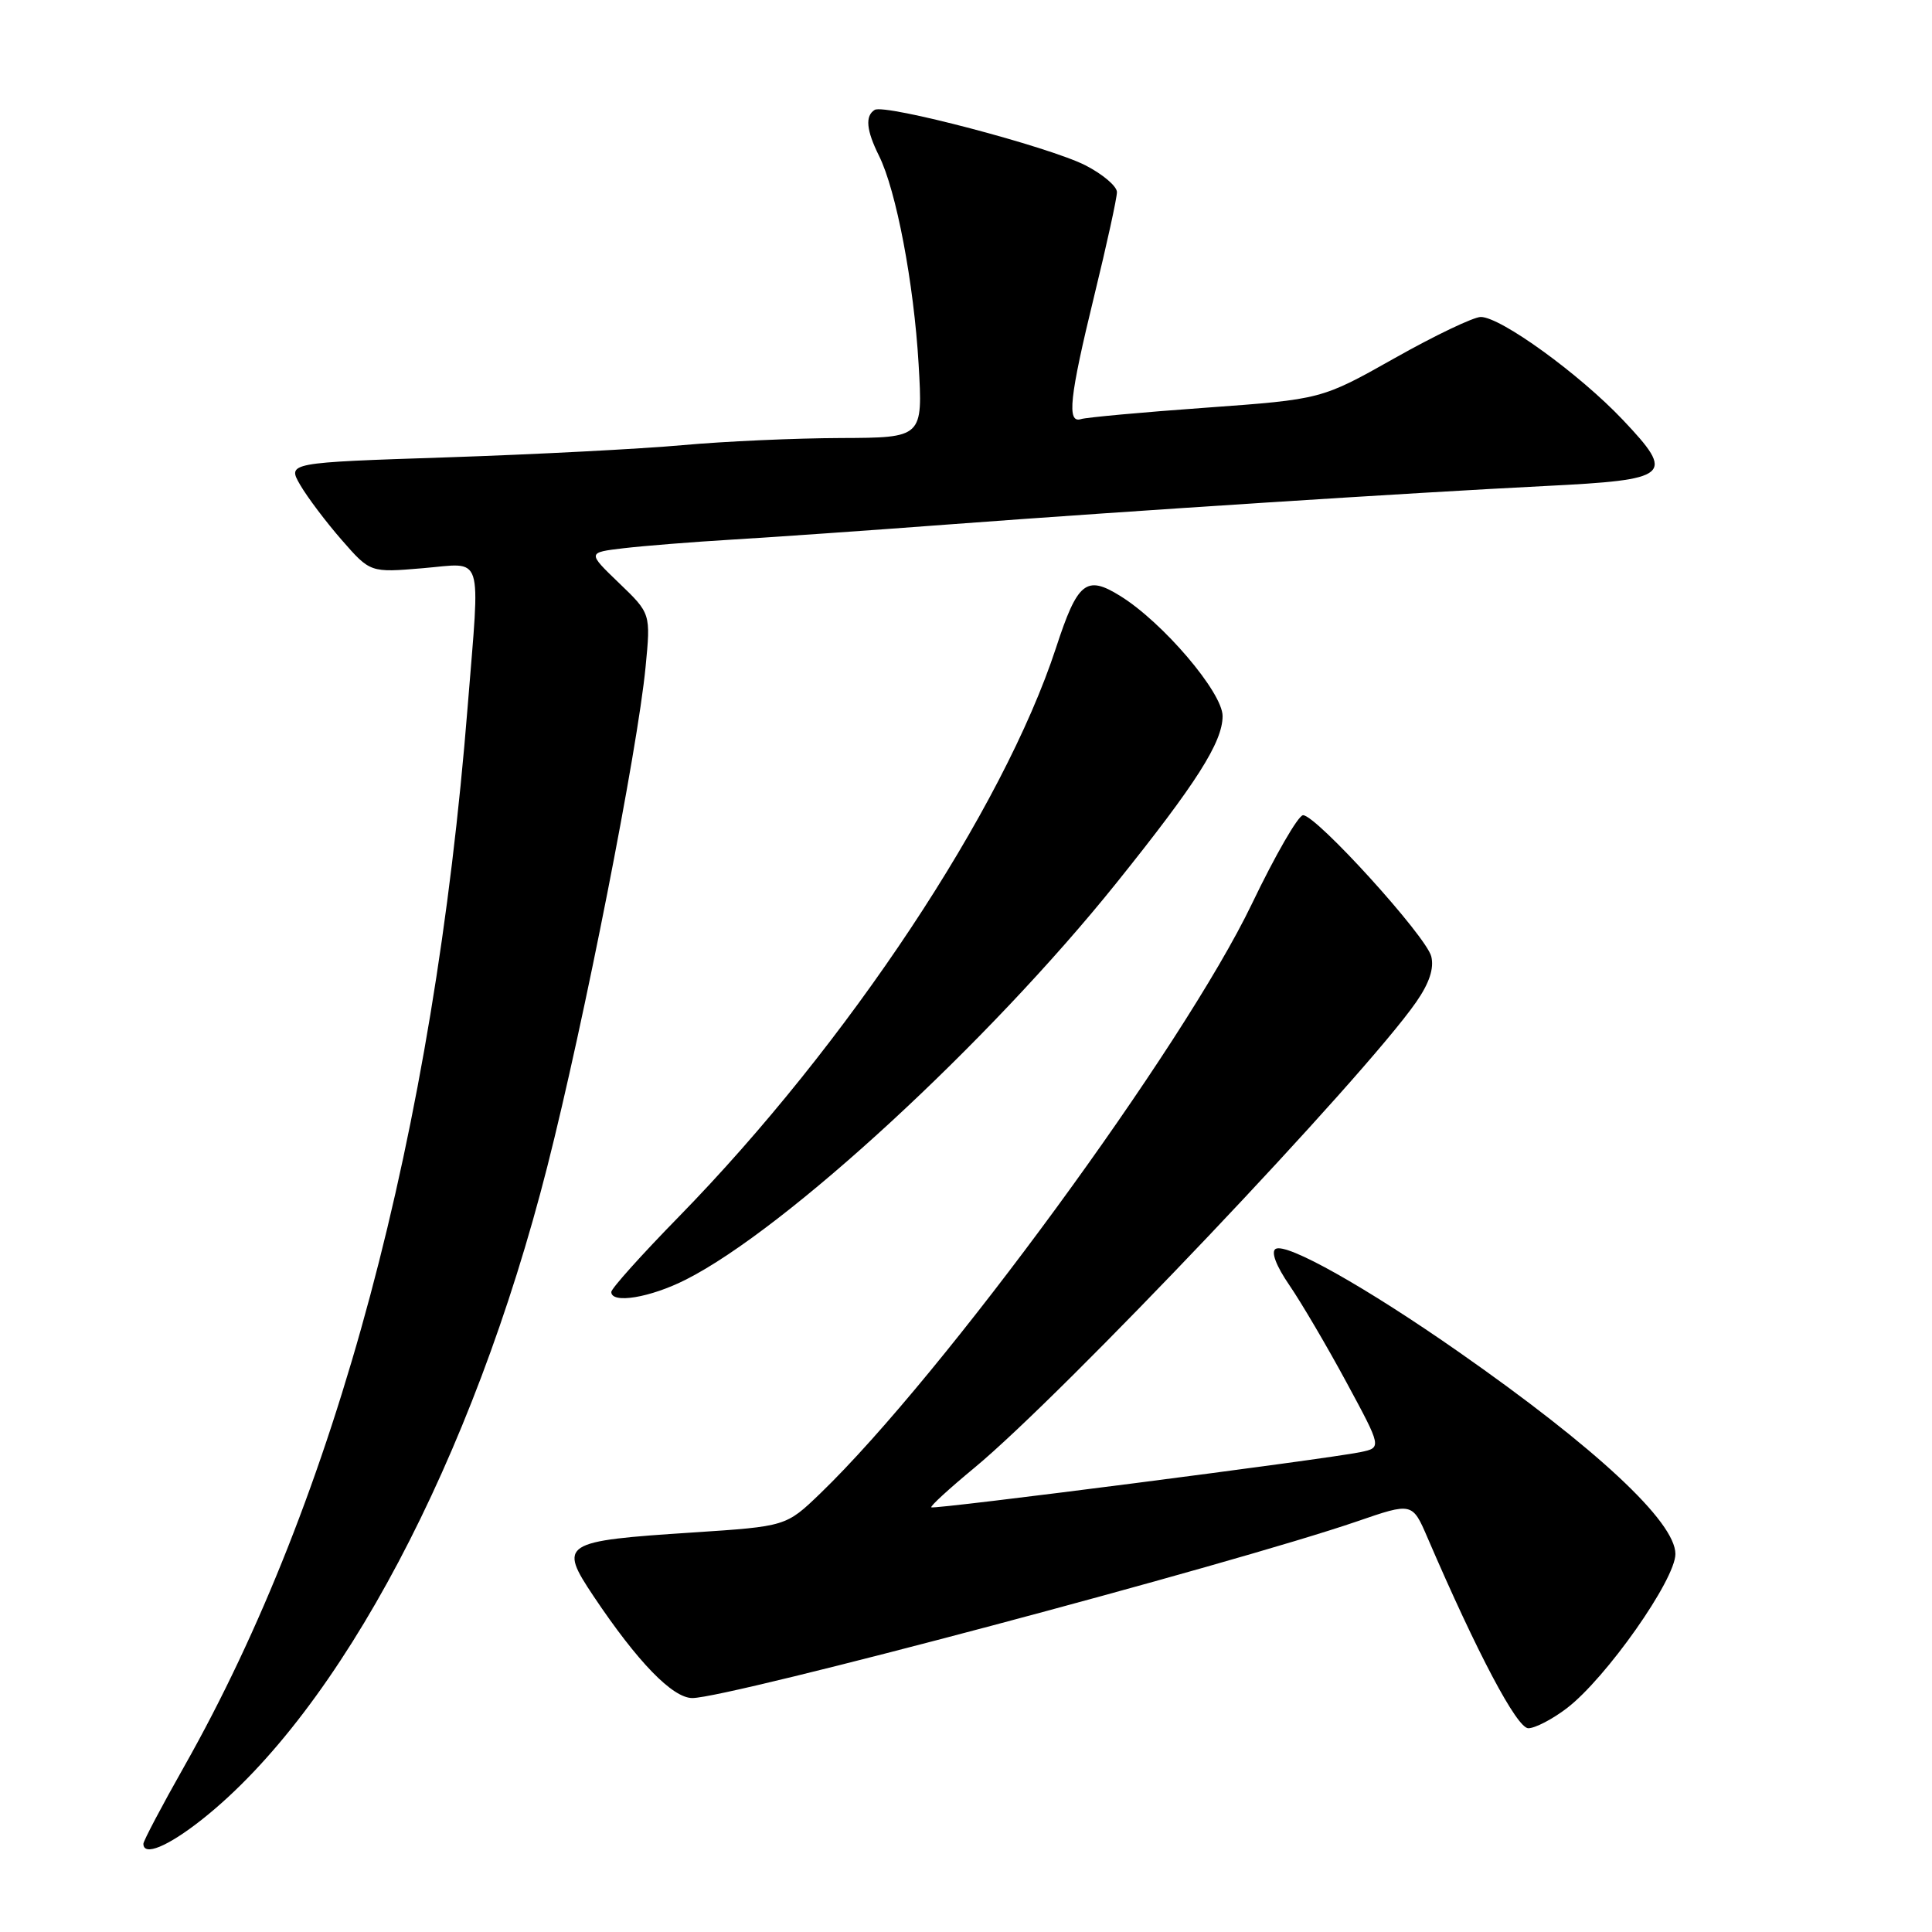 <?xml version="1.0" encoding="UTF-8" standalone="no"?>
<!DOCTYPE svg PUBLIC "-//W3C//DTD SVG 1.1//EN" "http://www.w3.org/Graphics/SVG/1.1/DTD/svg11.dtd" >
<svg xmlns="http://www.w3.org/2000/svg" xmlns:xlink="http://www.w3.org/1999/xlink" version="1.1" viewBox="0 0 256 256">
 <g >
 <path fill="currentColor"
d=" M 26.73 241.12 C 45.07 226.62 62.66 193.37 72.53 154.54 C 77.39 135.42 84.48 99.37 85.54 88.40 C 86.23 81.29 86.23 81.29 82.02 77.25 C 77.82 73.21 77.82 73.21 82.66 72.64 C 85.32 72.33 91.78 71.81 97.00 71.50 C 102.22 71.19 115.28 70.28 126.00 69.47 C 150.20 67.66 187.20 65.28 204.73 64.40 C 221.41 63.57 222.04 63.04 215.05 55.65 C 209.31 49.58 198.85 42.00 196.21 42.00 C 195.26 42.00 190.13 44.45 184.81 47.45 C 175.12 52.91 175.12 52.91 159.81 54.02 C 151.39 54.62 143.94 55.31 143.25 55.53 C 141.33 56.15 141.71 52.65 145.00 39.16 C 146.65 32.41 148.00 26.24 148.00 25.46 C 148.00 24.68 146.12 23.08 143.81 21.90 C 139.00 19.45 117.25 13.73 115.90 14.56 C 114.61 15.36 114.79 17.26 116.47 20.64 C 118.75 25.21 121.09 37.52 121.72 48.25 C 122.29 58.00 122.29 58.00 111.40 58.04 C 105.40 58.06 96.00 58.48 90.50 58.98 C 85.00 59.48 70.95 60.21 59.28 60.60 C 38.07 61.30 38.07 61.30 39.78 64.26 C 40.73 65.89 43.20 69.17 45.28 71.55 C 49.06 75.88 49.06 75.88 56.03 75.29 C 64.20 74.61 63.63 72.84 61.97 93.60 C 57.48 150.07 44.54 198.46 24.41 234.06 C 21.43 239.32 19.00 243.94 19.00 244.31 C 19.00 246.01 22.22 244.68 26.73 241.12 Z  M 207.61 226.35 C 212.80 222.39 222.00 209.32 222.00 205.91 C 222.00 201.65 211.51 191.87 193.29 179.14 C 181.01 170.56 170.44 164.61 169.02 165.49 C 168.39 165.88 169.10 167.75 170.86 170.31 C 172.44 172.62 175.84 178.40 178.41 183.16 C 183.09 191.82 183.09 191.82 180.29 192.41 C 175.90 193.33 123.71 200.05 123.40 199.73 C 123.24 199.57 125.80 197.23 129.09 194.51 C 140.77 184.86 180.76 142.70 187.65 132.78 C 189.40 130.26 190.04 128.31 189.65 126.73 C 188.97 124.04 174.40 107.99 172.66 108.02 C 172.02 108.04 168.97 113.33 165.88 119.77 C 156.79 138.70 124.98 182.16 108.70 197.88 C 104.16 202.25 104.16 202.25 91.83 203.06 C 74.44 204.19 73.97 204.50 78.66 211.52 C 84.49 220.23 89.12 225.00 91.74 225.00 C 96.53 225.00 163.42 207.22 179.82 201.59 C 187.14 199.07 187.14 199.07 189.17 203.79 C 195.75 219.07 201.00 229.00 202.51 229.00 C 203.40 229.00 205.70 227.81 207.61 226.35 Z  M 90.91 169.54 C 104.17 162.83 130.97 138.13 147.93 117.00 C 158.53 103.79 162.00 98.34 162.00 94.88 C 162.00 91.75 154.06 82.43 148.41 78.95 C 143.93 76.17 142.78 77.10 139.93 85.83 C 132.90 107.28 112.32 138.33 89.92 161.25 C 85.01 166.27 81.00 170.74 81.00 171.19 C 81.00 172.80 86.17 171.95 90.91 169.54 Z "/>
</g>
</svg>